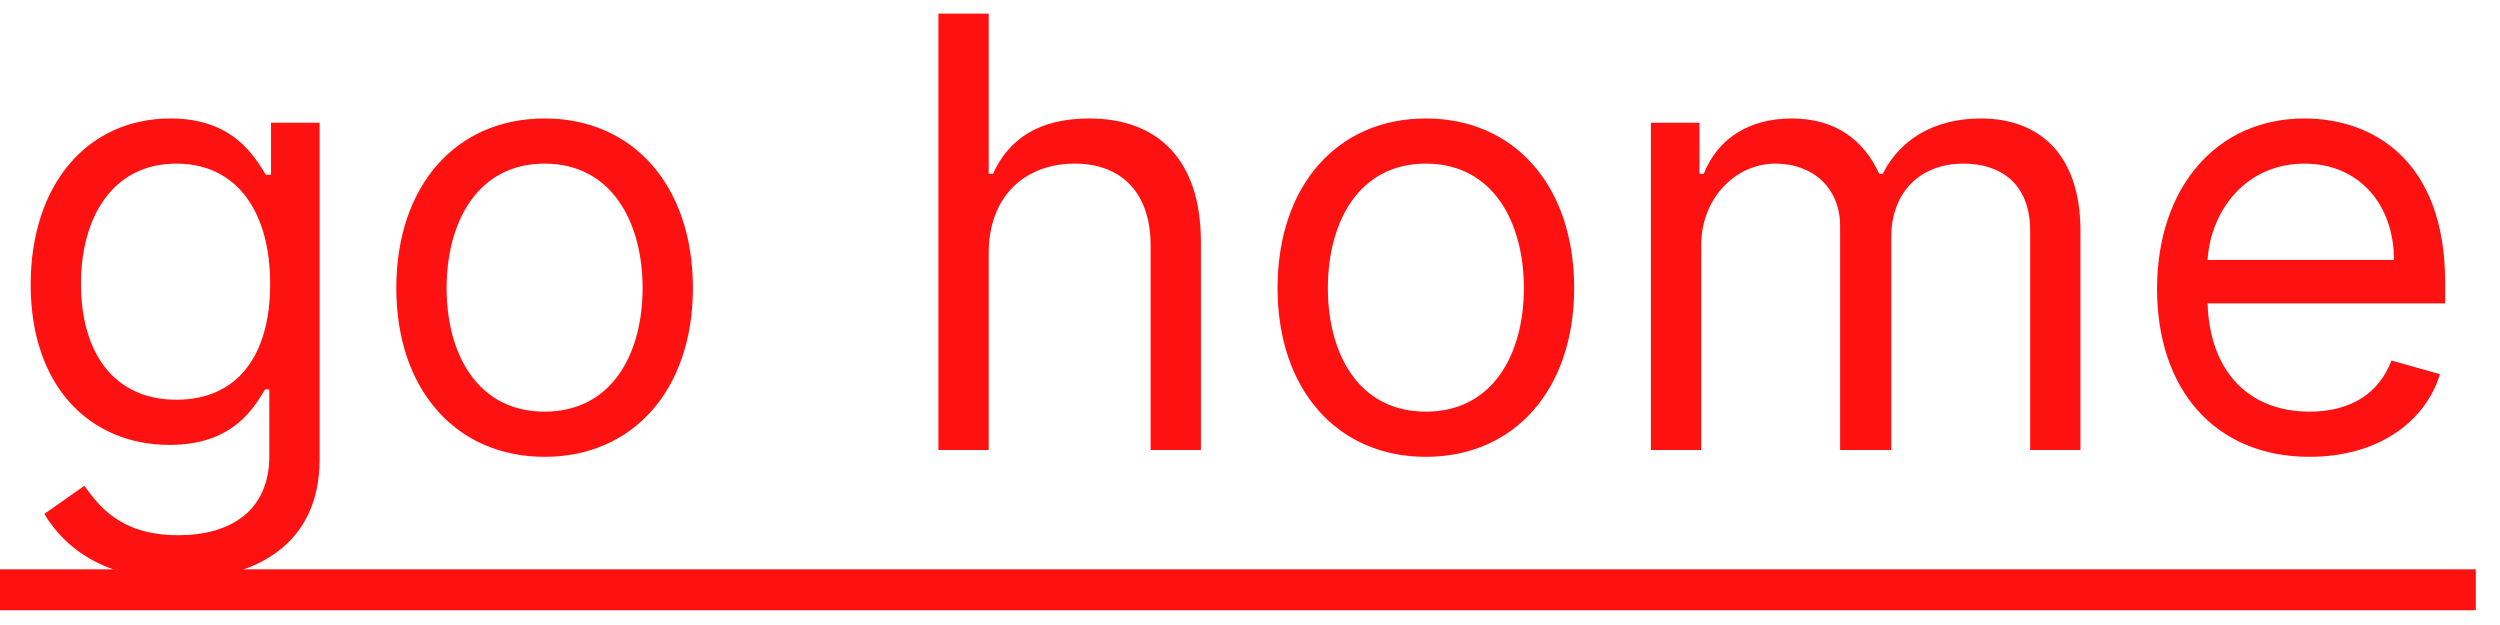 <svg width="100" height="25" viewBox="0 0 100 25" fill="none" xmlns="http://www.w3.org/2000/svg">
<path d="M7.125 23.182C10.261 23.182 12.784 21.75 12.784 18.375V4.909H10.841V6.989H10.636C10.193 6.307 9.375 4.739 6.818 4.739C3.511 4.739 1.227 7.364 1.227 11.386C1.227 15.477 3.614 17.796 6.784 17.796C9.341 17.796 10.159 16.296 10.602 15.579H10.773V18.239C10.773 20.421 9.239 21.409 7.125 21.409C4.747 21.409 3.912 20.156 3.375 19.432L1.773 20.557C2.591 21.929 4.202 23.182 7.125 23.182ZM7.057 15.989C4.534 15.989 3.239 14.079 3.239 11.352C3.239 8.693 4.5 6.545 7.057 6.545C9.511 6.545 10.807 8.523 10.807 11.352C10.807 14.25 9.477 15.989 7.057 15.989ZM21.784 18.273C25.329 18.273 27.716 15.579 27.716 11.523C27.716 7.432 25.329 4.739 21.784 4.739C18.239 4.739 15.852 7.432 15.852 11.523C15.852 15.579 18.239 18.273 21.784 18.273ZM21.784 16.466C19.091 16.466 17.864 14.148 17.864 11.523C17.864 8.898 19.091 6.545 21.784 6.545C24.477 6.545 25.704 8.898 25.704 11.523C25.704 14.148 24.477 16.466 21.784 16.466ZM39.548 10.125C39.548 7.841 41.005 6.545 42.991 6.545C44.883 6.545 46.025 7.739 46.025 9.818V18H48.036V9.682C48.036 6.315 46.246 4.739 43.57 4.739C41.508 4.739 40.332 5.599 39.718 6.955H39.548V0.545H37.536V18H39.548V10.125ZM57.034 18.273C60.58 18.273 62.966 15.579 62.966 11.523C62.966 7.432 60.58 4.739 57.034 4.739C53.489 4.739 51.102 7.432 51.102 11.523C51.102 15.579 53.489 18.273 57.034 18.273ZM57.034 16.466C54.341 16.466 53.114 14.148 53.114 11.523C53.114 8.898 54.341 6.545 57.034 6.545C59.727 6.545 60.955 8.898 60.955 11.523C60.955 14.148 59.727 16.466 57.034 16.466ZM66.036 18H68.048V9.818C68.048 7.901 69.445 6.545 71.013 6.545C72.539 6.545 73.604 7.543 73.604 9.034V18H75.65V9.477C75.65 7.79 76.707 6.545 78.548 6.545C79.979 6.545 81.207 7.304 81.207 9.239V18H83.218V9.239C83.218 6.162 81.565 4.739 79.229 4.739C77.354 4.739 75.982 5.599 75.309 6.955H75.173C74.525 5.557 73.383 4.739 71.661 4.739C69.957 4.739 68.695 5.557 68.15 6.955H67.979V4.909H66.036V18ZM92.384 18.273C95.043 18.273 96.987 16.943 97.6 14.966L95.657 14.421C95.146 15.784 93.961 16.466 92.384 16.466C90.023 16.466 88.396 14.94 88.302 12.136H97.805V11.284C97.805 6.409 94.907 4.739 92.18 4.739C88.634 4.739 86.282 7.534 86.282 11.557C86.282 15.579 88.6 18.273 92.384 18.273ZM88.302 10.398C88.438 8.361 89.879 6.545 92.18 6.545C94.362 6.545 95.759 8.182 95.759 10.398H88.302Z" fill="#FE1111"/>
<path d="M0 22.773H99.032V24.409H0V22.773Z" fill="#FE1111"/>
</svg>
